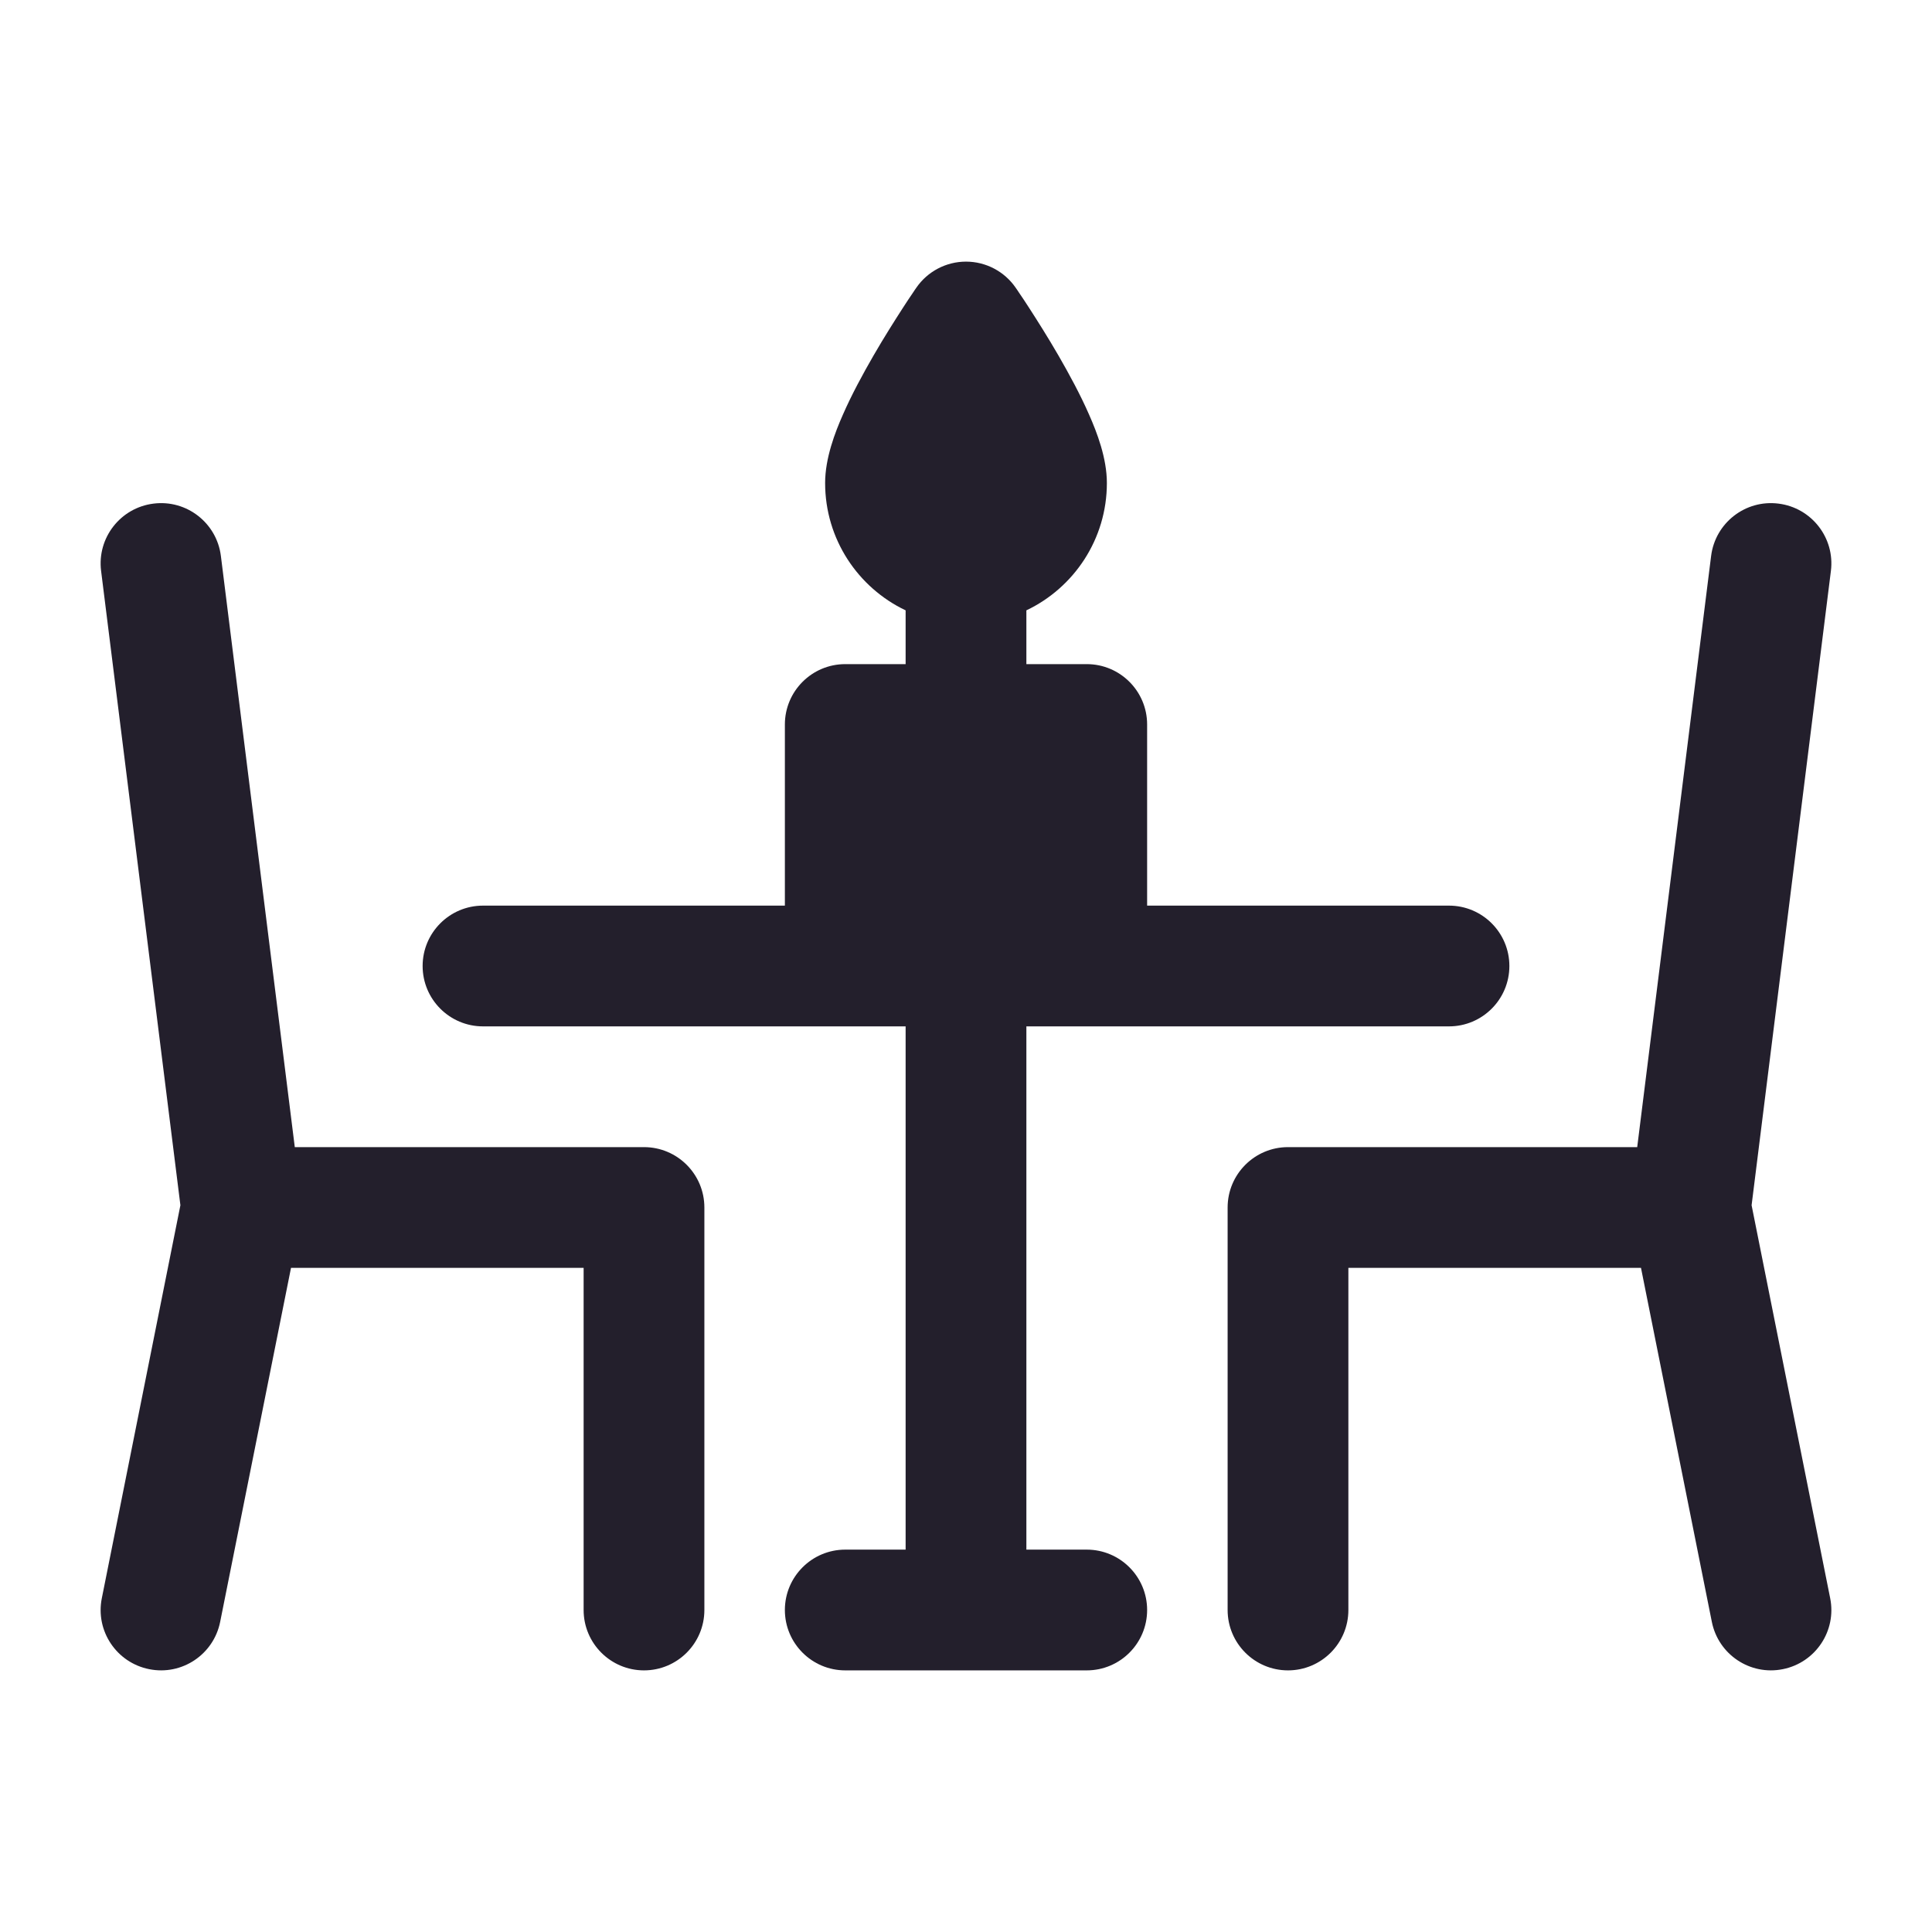 <svg width="24" height="24" viewBox="0 0 24 24" fill="none" xmlns="http://www.w3.org/2000/svg">
<path d="M11.383 3.574C11.523 3.371 11.754 3.25 12 3.25C12.246 3.25 12.477 3.371 12.617 3.574L12.621 3.58L12.631 3.594L12.665 3.645C12.695 3.688 12.736 3.75 12.785 3.826C12.883 3.978 13.016 4.187 13.149 4.417C13.28 4.644 13.421 4.903 13.53 5.153C13.627 5.372 13.75 5.692 13.75 6C13.75 6.698 13.341 7.301 12.75 7.582V8.25H13.5C13.914 8.25 14.25 8.586 14.25 9V11.25H18C18.414 11.25 18.75 11.586 18.75 12C18.75 12.414 18.414 12.75 18 12.75H12.75V19.25H13.5C13.914 19.25 14.25 19.586 14.25 20C14.25 20.414 13.914 20.75 13.5 20.75H10.5C10.086 20.75 9.75 20.414 9.75 20C9.75 19.586 10.086 19.25 10.5 19.25H11.25V12.75H6C5.586 12.75 5.25 12.414 5.25 12C5.25 11.586 5.586 11.25 6 11.25H9.75V9C9.75 8.586 10.086 8.25 10.5 8.25H11.25V7.582C10.659 7.301 10.25 6.698 10.25 6C10.25 5.692 10.373 5.372 10.47 5.153C10.579 4.903 10.72 4.644 10.851 4.417C10.984 4.187 11.117 3.978 11.215 3.826C11.264 3.75 11.305 3.688 11.335 3.645L11.369 3.594L11.379 3.58L11.383 3.574Z" fill="#231F2C"/>
<path d="M1.907 6.256C2.318 6.204 2.693 6.496 2.744 6.907L3.662 14.25H8C8.414 14.25 8.75 14.586 8.75 15V20C8.75 20.414 8.414 20.75 8 20.75C7.586 20.75 7.25 20.414 7.25 20V15.75H3.615L2.735 20.147C2.654 20.553 2.259 20.817 1.853 20.735C1.447 20.654 1.183 20.259 1.265 19.853L2.241 14.972L1.256 7.093C1.204 6.682 1.496 6.307 1.907 6.256Z" fill="#231F2C"/>
<path d="M22.093 6.256C21.682 6.204 21.307 6.496 21.256 6.907L20.338 14.25H16C15.586 14.25 15.25 14.586 15.25 15V20C15.25 20.414 15.586 20.75 16 20.75C16.414 20.75 16.75 20.414 16.75 20V15.75H20.385L21.265 20.147C21.346 20.553 21.741 20.817 22.147 20.735C22.553 20.654 22.817 20.259 22.735 19.853L21.759 14.972L22.744 7.093C22.796 6.682 22.504 6.307 22.093 6.256Z" fill="#231F2C"/>
</svg>
